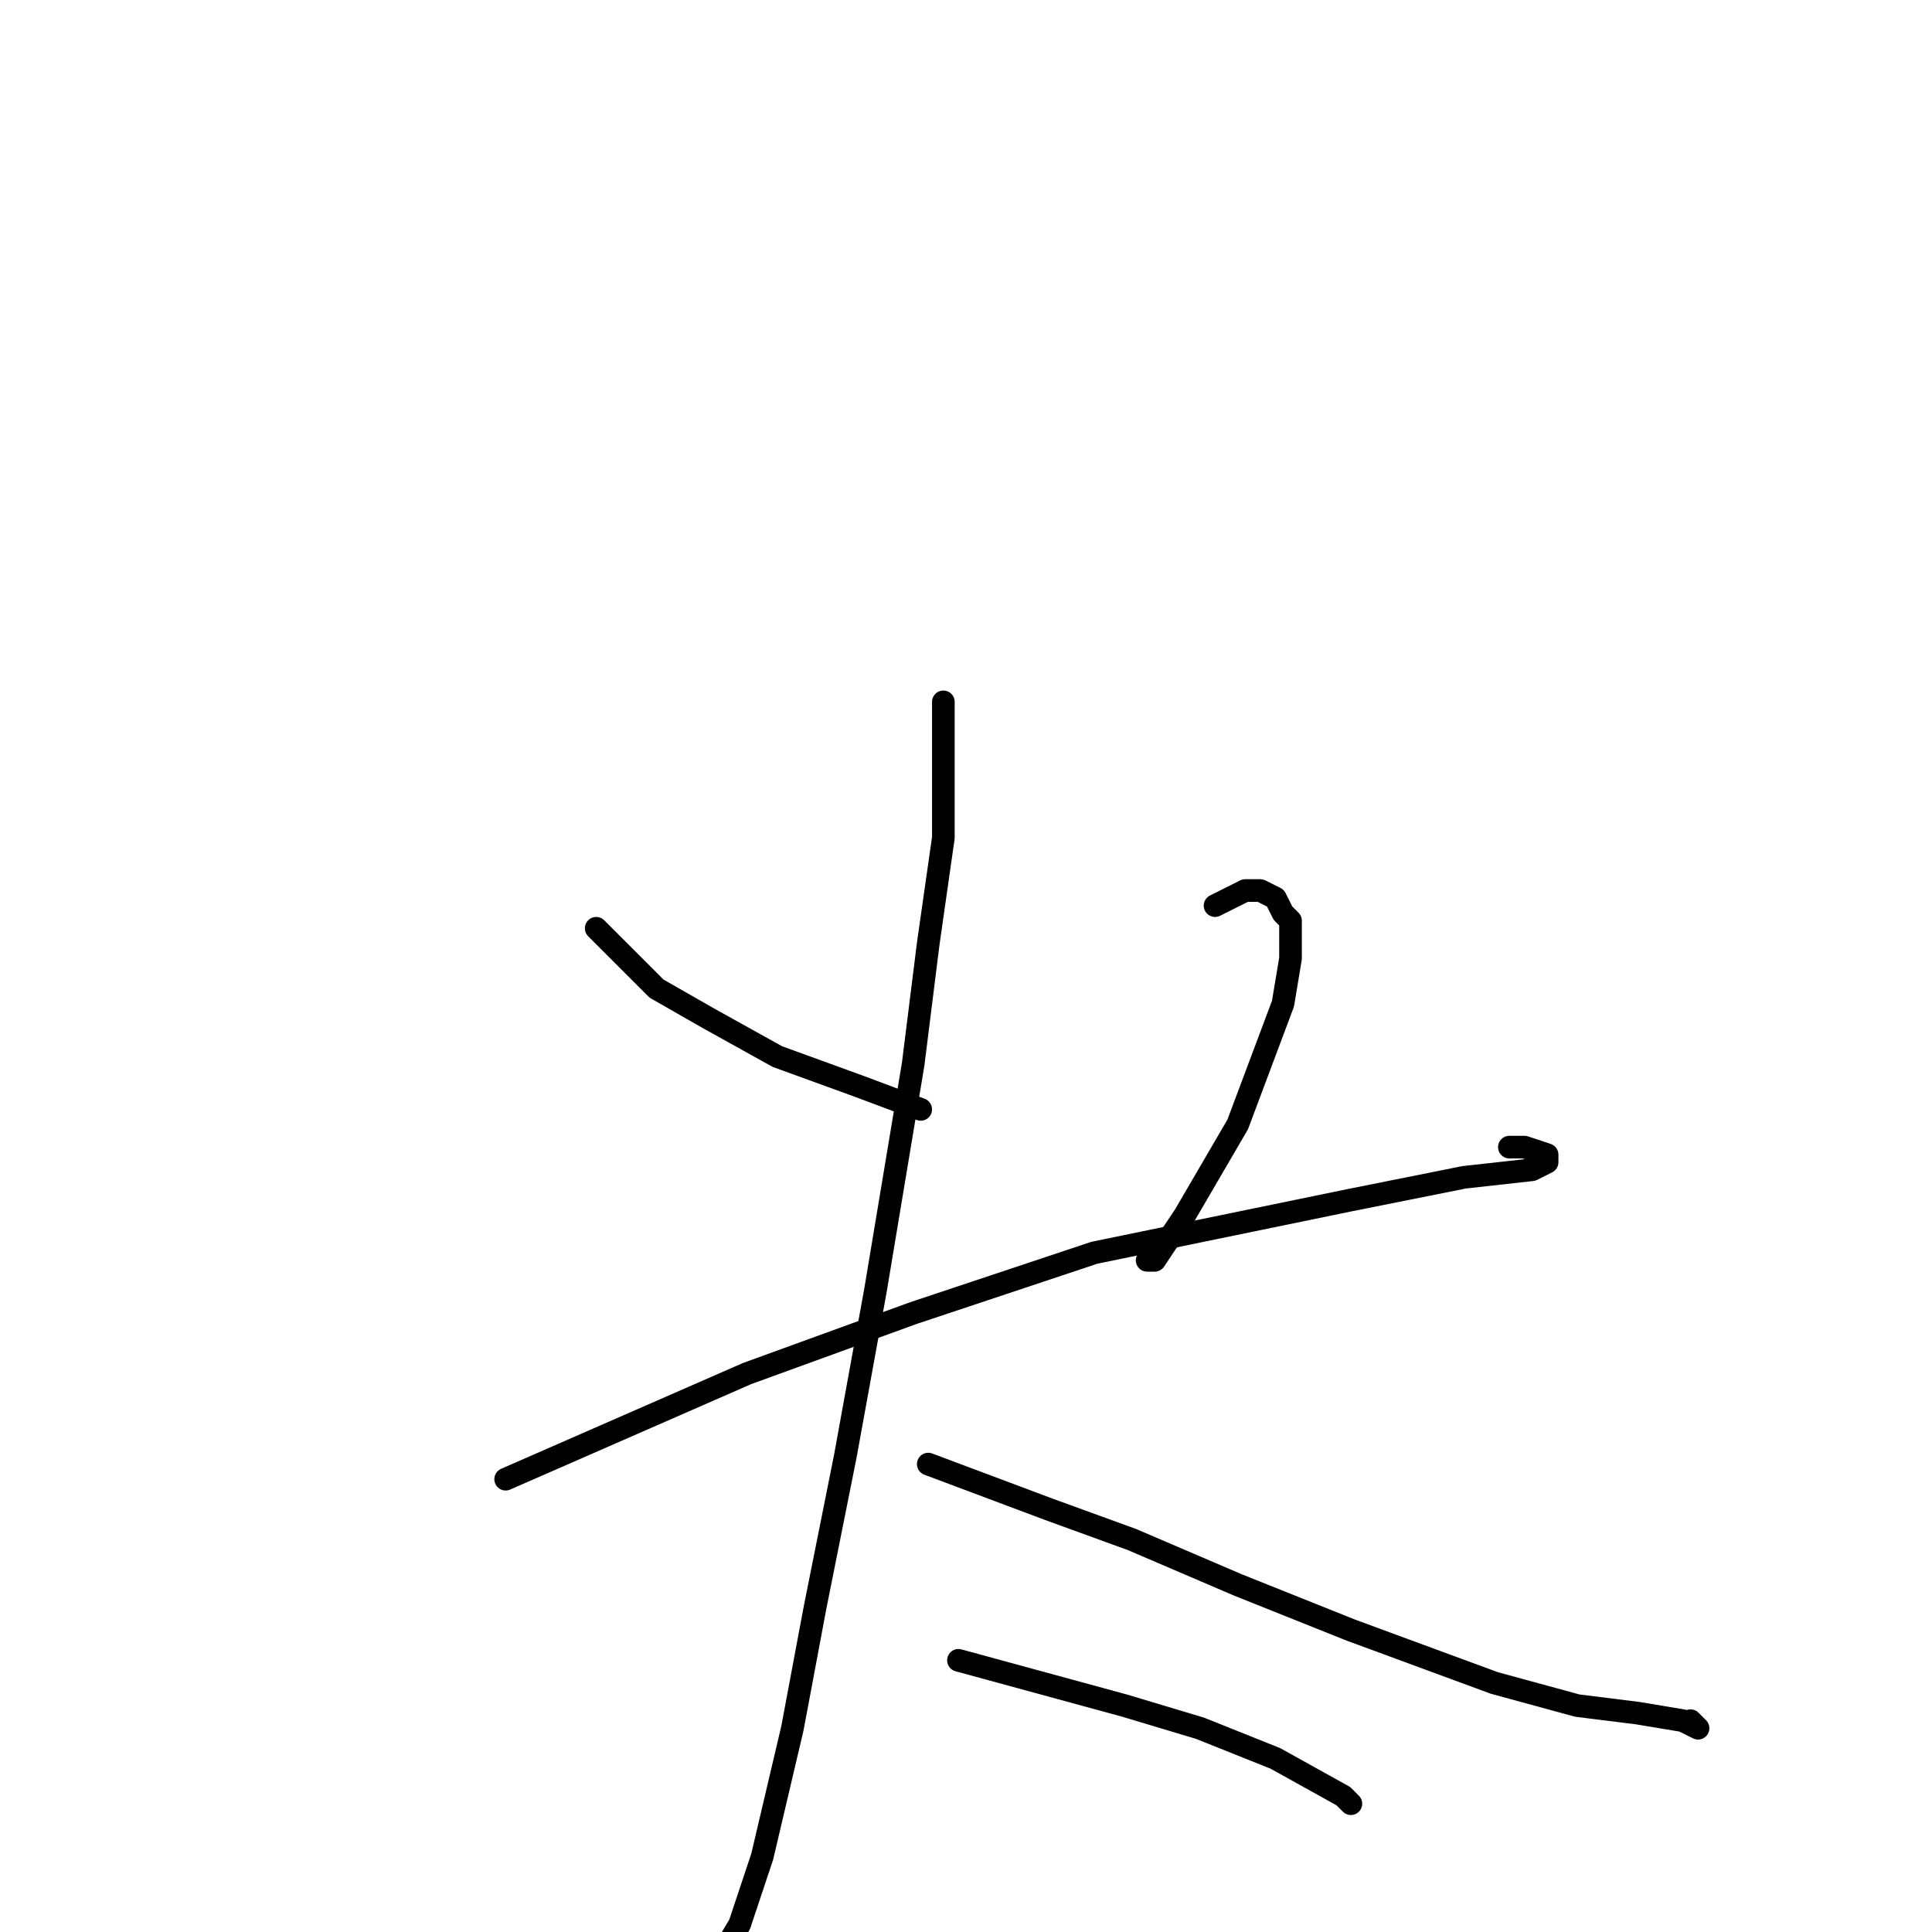 <?xml version="1.0" standalone="no"?>
    <svg width="256" height="256" xmlns="http://www.w3.org/2000/svg" version="1.1">
    <polyline stroke="black" stroke-width="3" stroke-linecap="round" fill="transparent" stroke-linejoin="round" points="79 123 83 127 87 131 94 135 103 140 114 144 122 147 122 147 " />
        <polyline stroke="black" stroke-width="3" stroke-linecap="round" fill="transparent" stroke-linejoin="round" points="161 120 163 119 165 118 167 118 169 119 170 121 171 122 171 123 171 123 171 124 171 127 170 133 167 141 164 149 157 161 153 167 152 167 152 167 " />
        <polyline stroke="black" stroke-width="3" stroke-linecap="round" fill="transparent" stroke-linejoin="round" points="67 196 83 189 99 182 121 174 145 166 179 159 194 156 203 155 205 154 205 153 202 152 200 152 200 152 " />
        <polyline stroke="black" stroke-width="3" stroke-linecap="round" fill="transparent" stroke-linejoin="round" points="125 93 125 102 125 111 123 125 121 141 116 171 112 193 108 213 105 229 101 246 98 255 95 260 " />
        <polyline stroke="black" stroke-width="3" stroke-linecap="round" fill="transparent" stroke-linejoin="round" points="123 194 131 197 139 200 150 204 164 210 179 216 198 223 209 226 217 227 223 228 225 229 224 228 224 228 " />
        <polyline stroke="black" stroke-width="3" stroke-linecap="round" fill="transparent" stroke-linejoin="round" points="127 220 138 223 149 226 159 229 169 233 178 238 179 239 179 239 " />
        </svg>